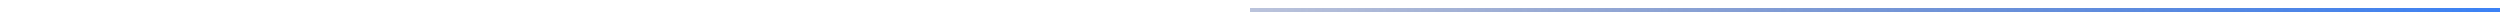 <svg width="100%" height="20" xmlns="http://www.w3.org/2000/svg">
  <defs>
    <linearGradient id="gradient5" x1="0%" y1="0%" x2="100%" y2="0%">
      <stop offset="0%" style="stop-color:#1e3a8a;stop-opacity:0.3">
        <animate attributeName="stop-opacity" values="0.3;1;0.3" dur="2s" repeatCount="indefinite"/>
      </stop>
      <stop offset="50%" style="stop-color:#3b82f6;stop-opacity:1">
        <animate attributeName="stop-opacity" values="1;0.5;1" dur="2s" repeatCount="indefinite"/>
      </stop>
      <stop offset="100%" style="stop-color:#1e3a8a;stop-opacity:0.3">
        <animate attributeName="stop-opacity" values="0.3;1;0.3" dur="2s" repeatCount="indefinite"/>
      </stop>
    </linearGradient>
    <filter id="glow">
      <feGaussianBlur stdDeviation="3" result="coloredBlur"/>
      <feMerge>
        <feMergeNode in="coloredBlur"/>
        <feMergeNode in="SourceGraphic"/>
      </feMerge>
    </filter>
  </defs>
  <rect width="100%" height="4" y="8" fill="url(#gradient5)" filter="url(#glow)"/>
</svg>